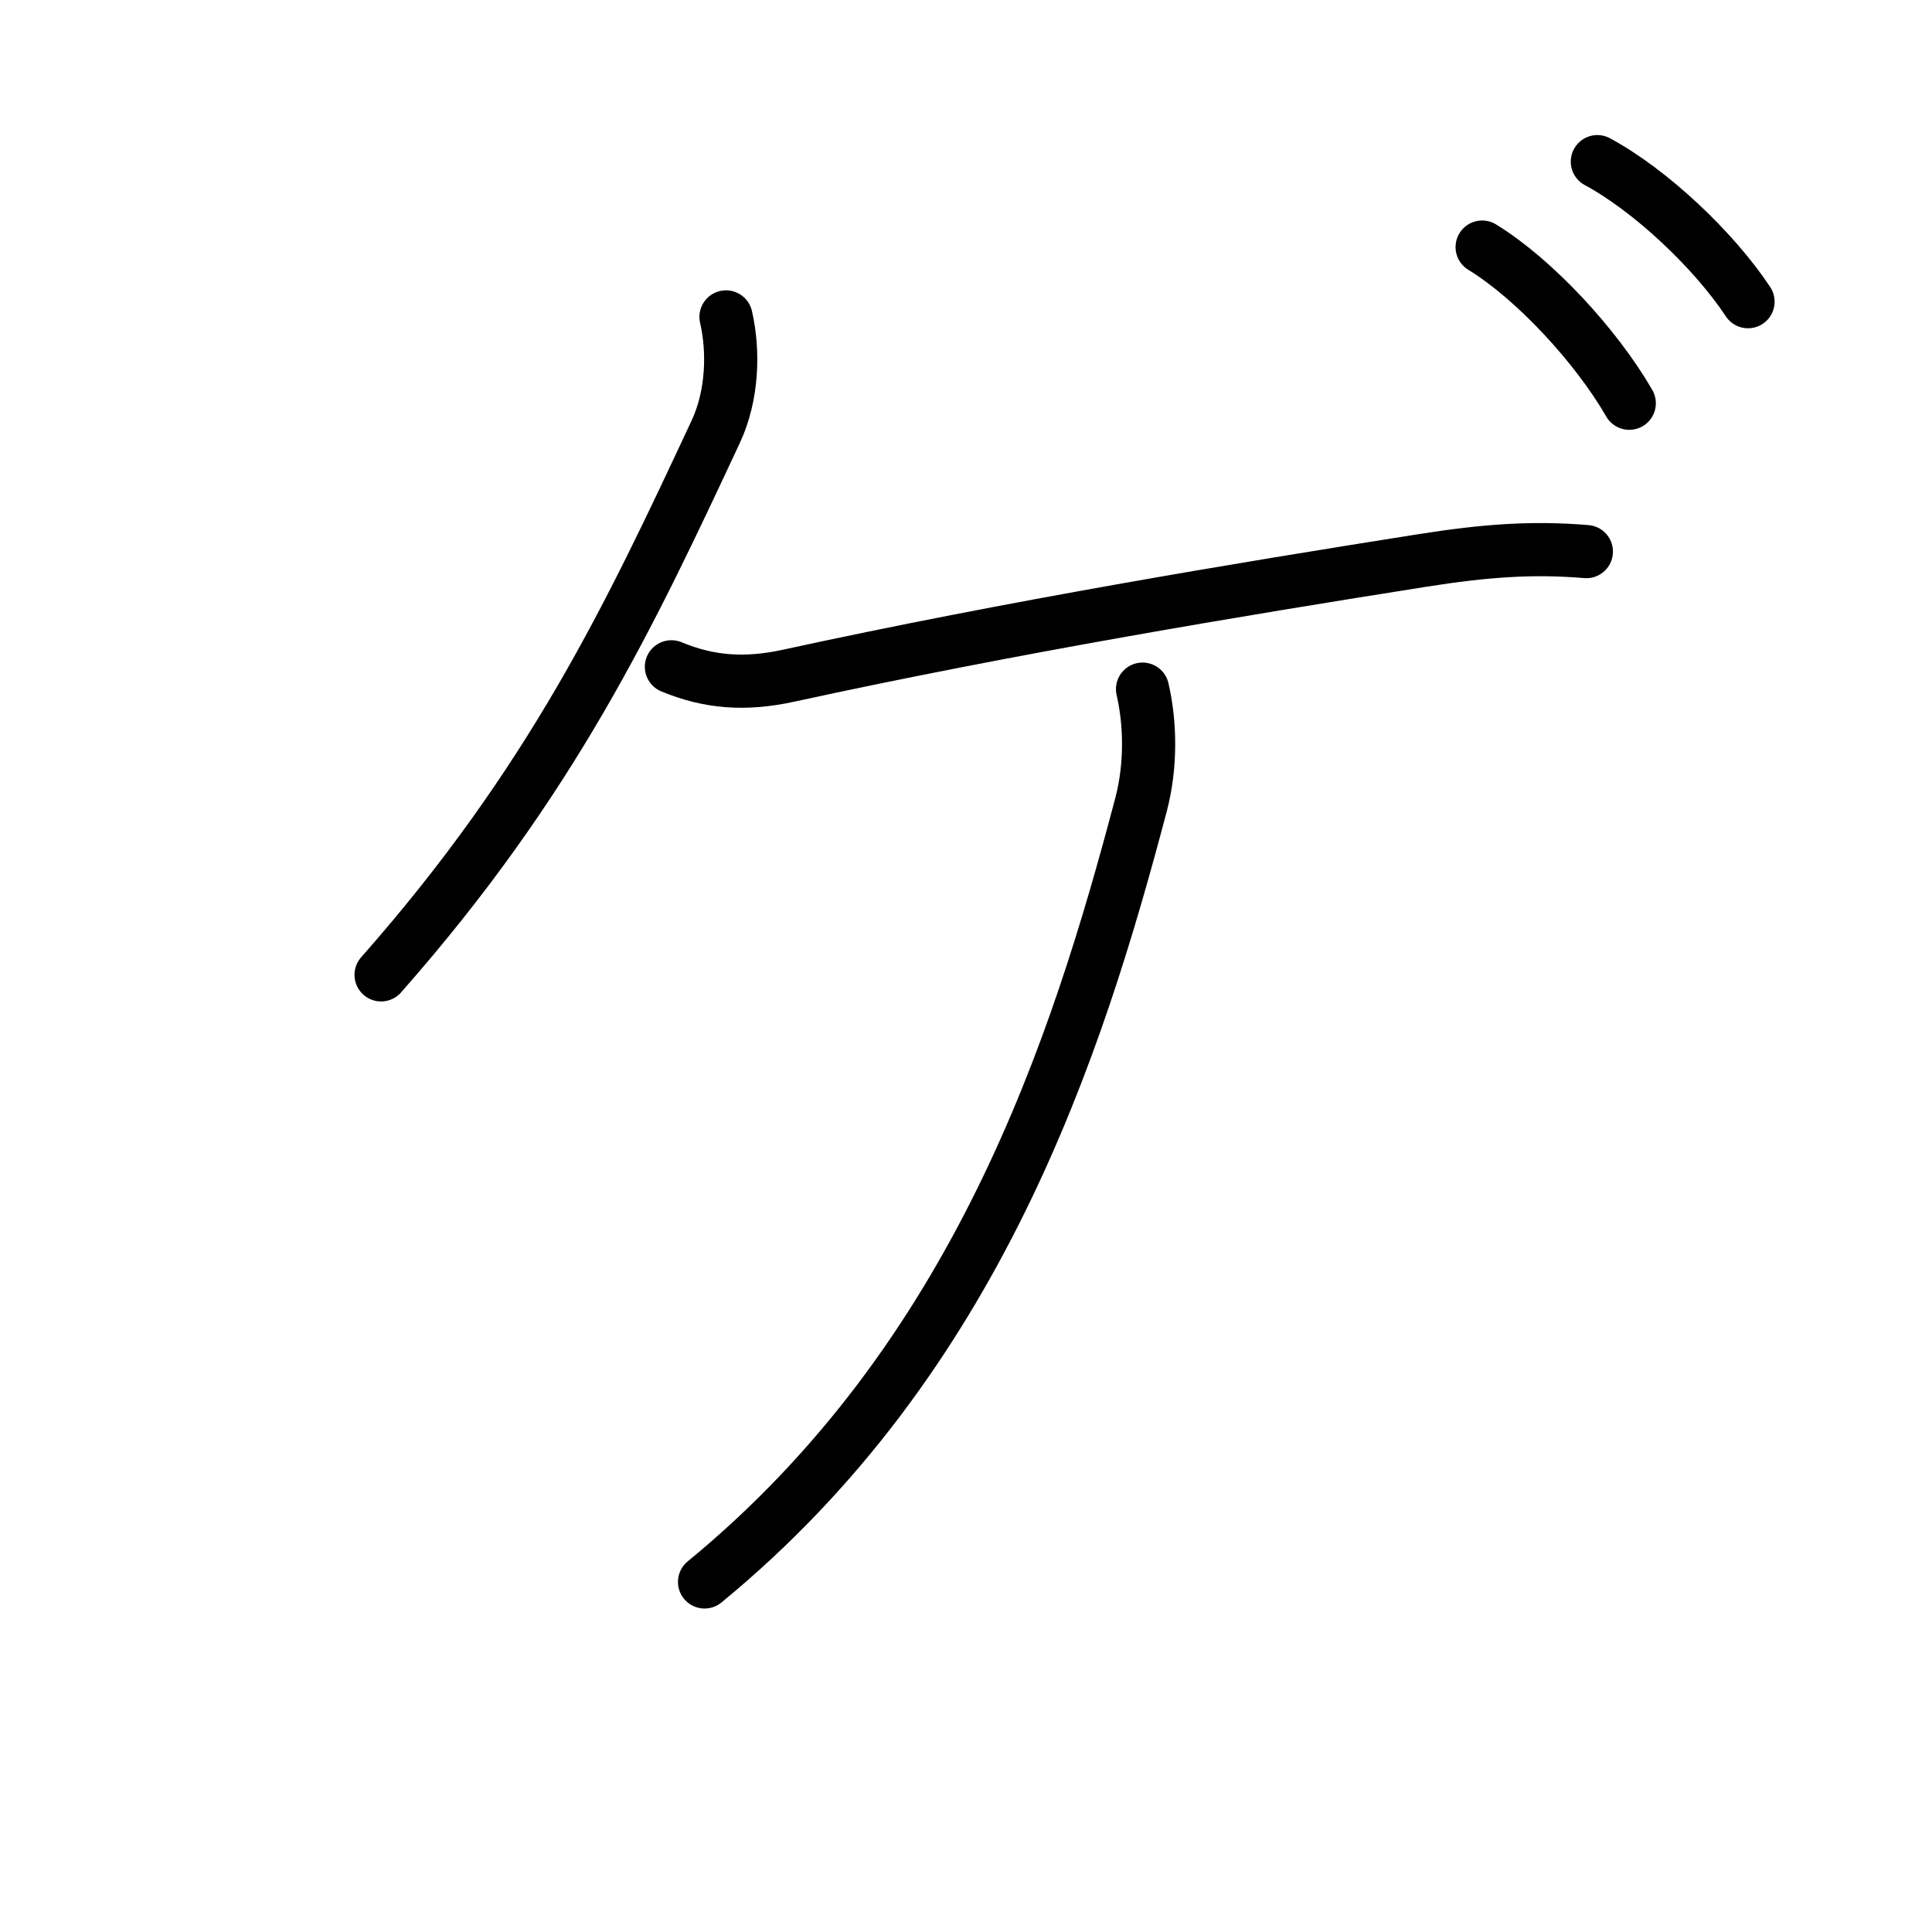 <?xml version="1.0" encoding="UTF-8"?><svg xmlns="http://www.w3.org/2000/svg" width="120" height="120" viewBox="0 0 109 109"><g id="kvg:StrokePaths_030b2" style="fill:none;stroke:#000000;stroke-width:3;stroke-linecap:round;stroke-linejoin:round;"><g id="kvg:030b2"><path id="kvg:030b2-s1" d="M40.96,17.88c0.44,1.9,0.39,4.42-0.59,6.5c-4.82,10.31-9.21,19.67-18.87,30.62"></path><path id="kvg:030b2-s2" d="M37.88,37.62c2.12,0.88,4.15,1.04,6.62,0.5c12.62-2.75,25.5-4.88,35.75-6.5c3.61-0.57,6.25-0.75,9.25-0.5"></path><path id="kvg:030b2-s3" d="M64.46,38.88c0.44,1.9,0.5,4.27-0.08,6.5c-3.63,13.75-9.25,31.25-24.63,43.87"></path><path id="kvg:030b2-s4" d="M83.62,13.94c2.95,1.81,6.43,5.57,8.3,8.81"></path><path id="kvg:030b2-s5" d="M90.12,9.12c3.02,1.63,6.58,5,8.5,7.9"></path></g></g></svg>